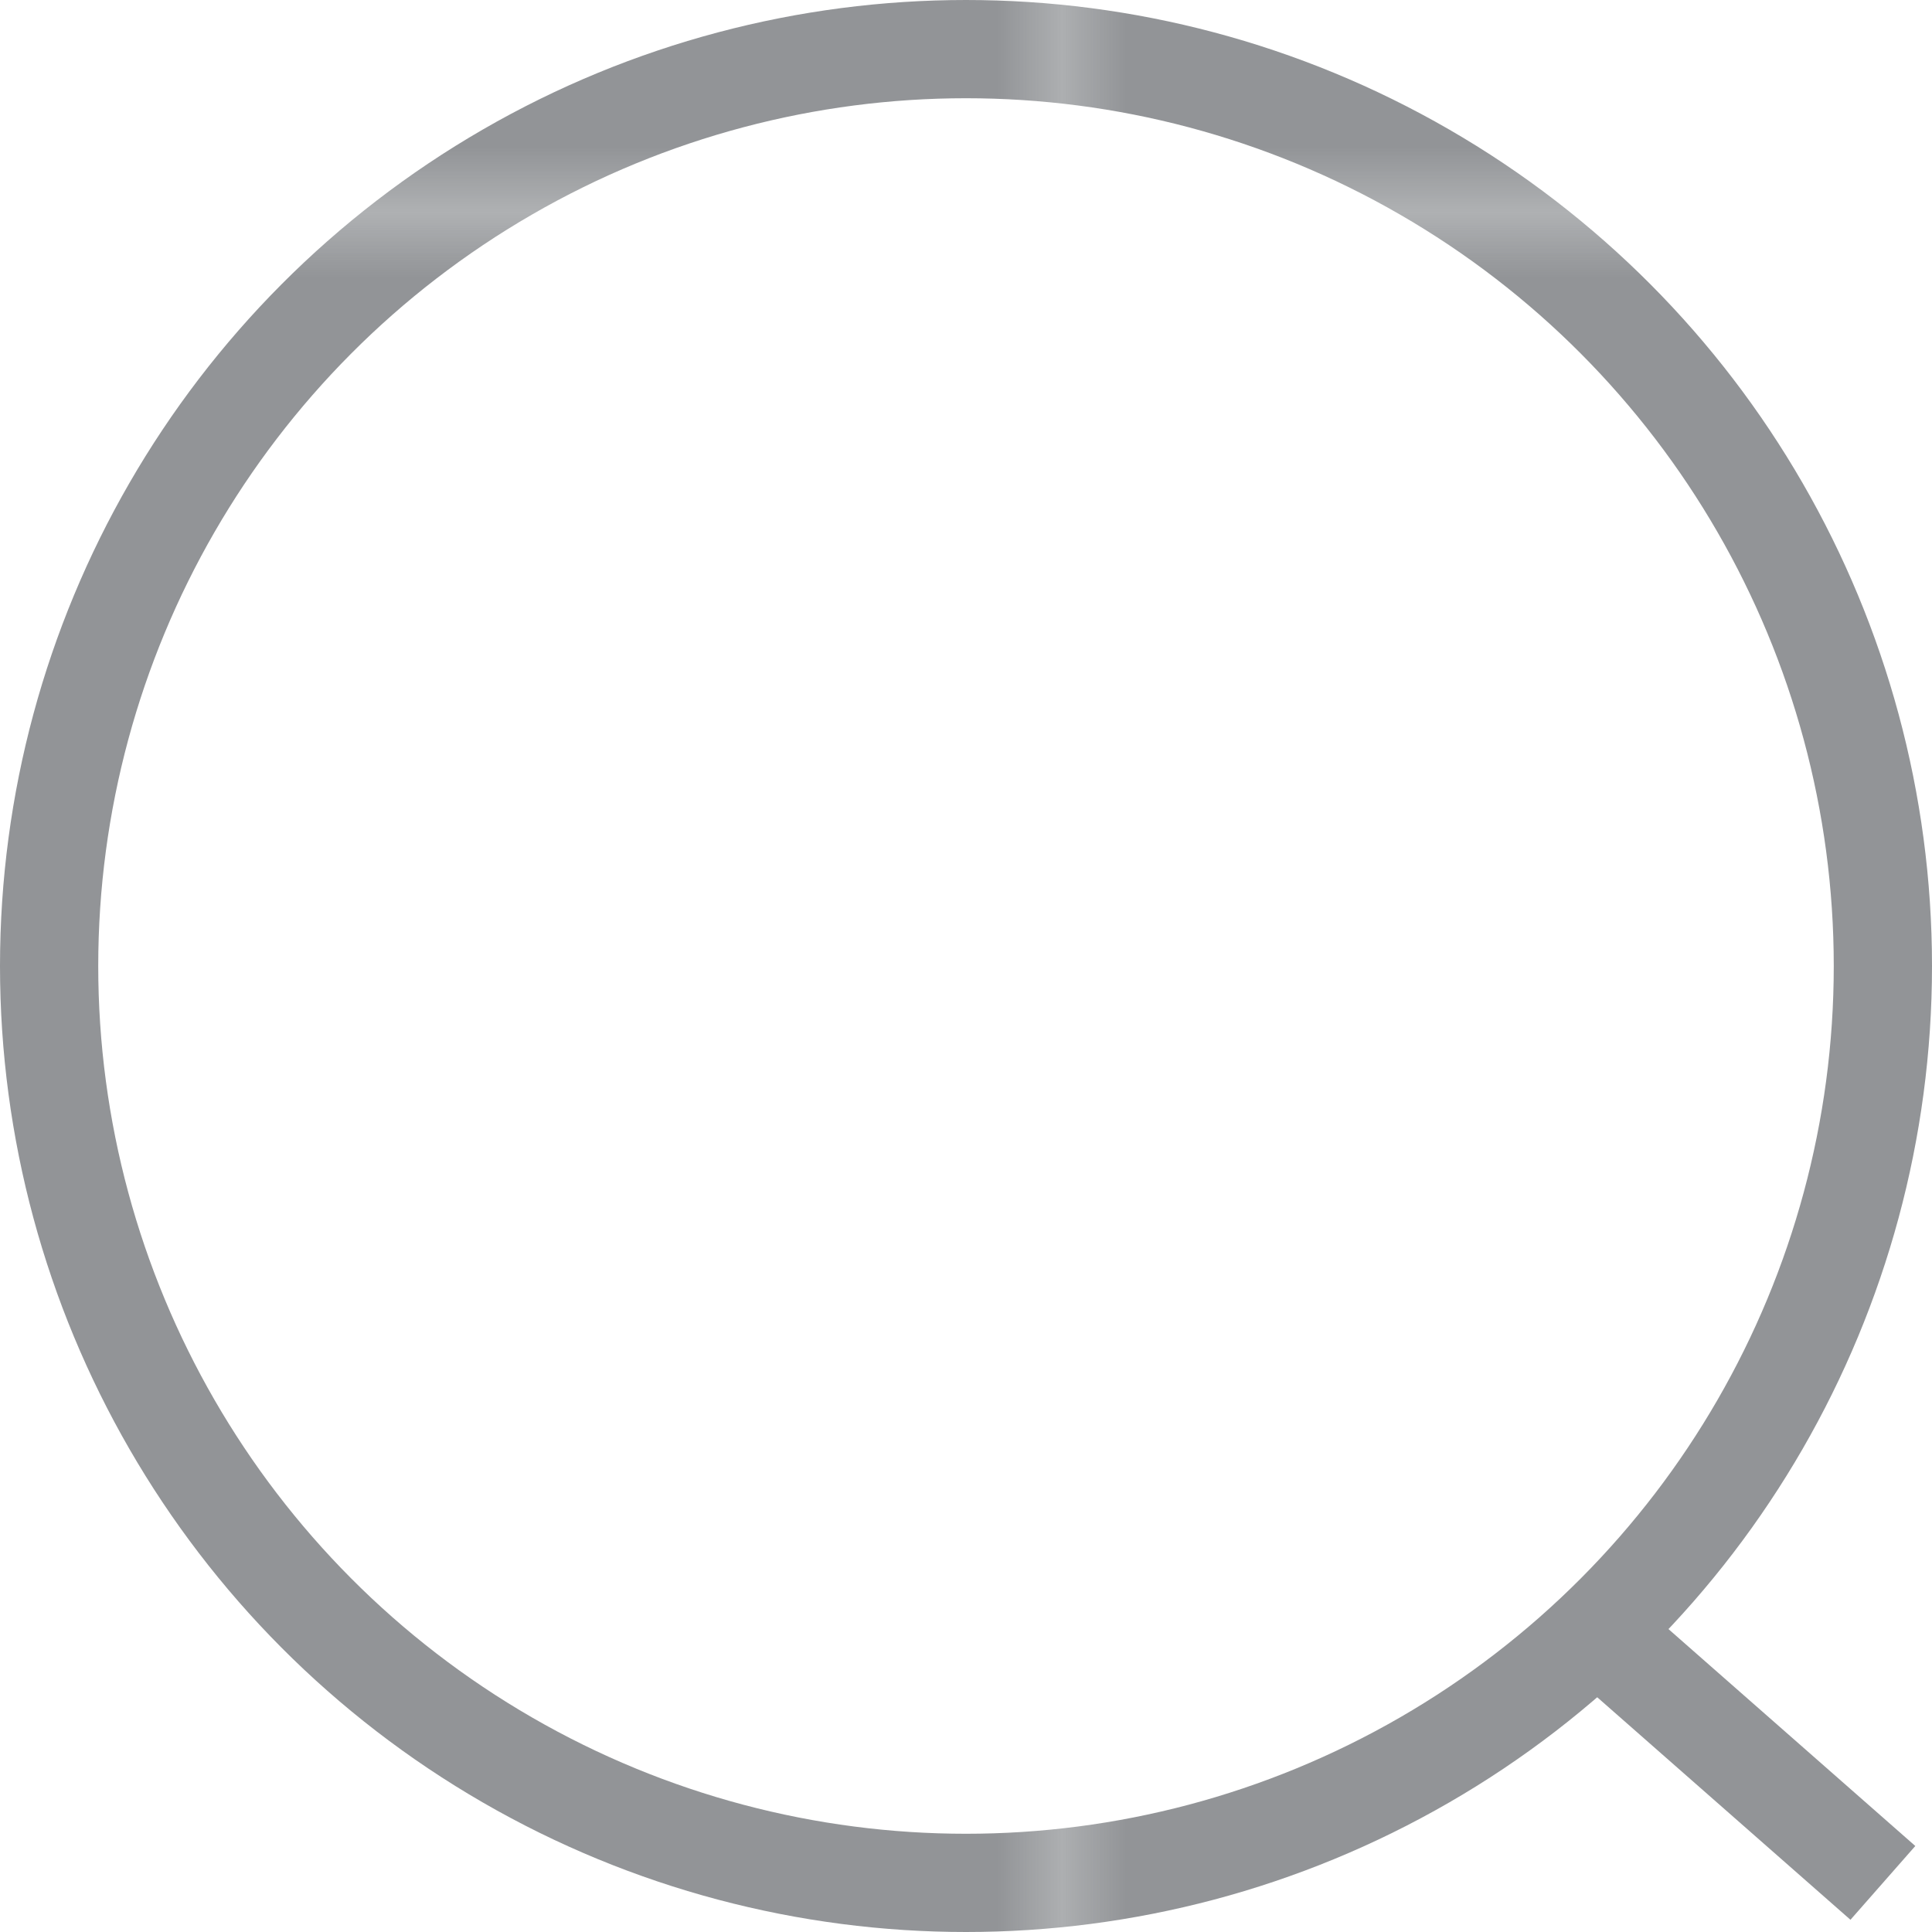 <svg xmlns="http://www.w3.org/2000/svg" xmlns:xlink="http://www.w3.org/1999/xlink" viewBox="0 0 29.5 29.5"><defs><style>.cls-1,.cls-3{fill:none;}.cls-2{fill:#929497;}.cls-3{stroke-miterlimit:10;stroke-width:1.5px;stroke:url(#Unnamed_Pattern_2);}</style><pattern id="Unnamed_Pattern_2" data-name="Unnamed Pattern 2" width="97.75" height="97.75" patternTransform="translate(-81.29 3.74)" patternUnits="userSpaceOnUse" viewBox="0 0 97.75 97.75"><rect class="cls-1" width="97.75" height="97.75"/><rect class="cls-2" width="97.75" height="97.75"/></pattern></defs><title>search</title><g id="Layer_2" data-name="Layer 2"><g id="Layer_1-2" data-name="Layer 1"><circle class="cls-3" cx="14.75" cy="14.75" r="14"/><line class="cls-3" x1="28.75" y1="28.75" x2="24.38" y2="24.91"/></g></g></svg>